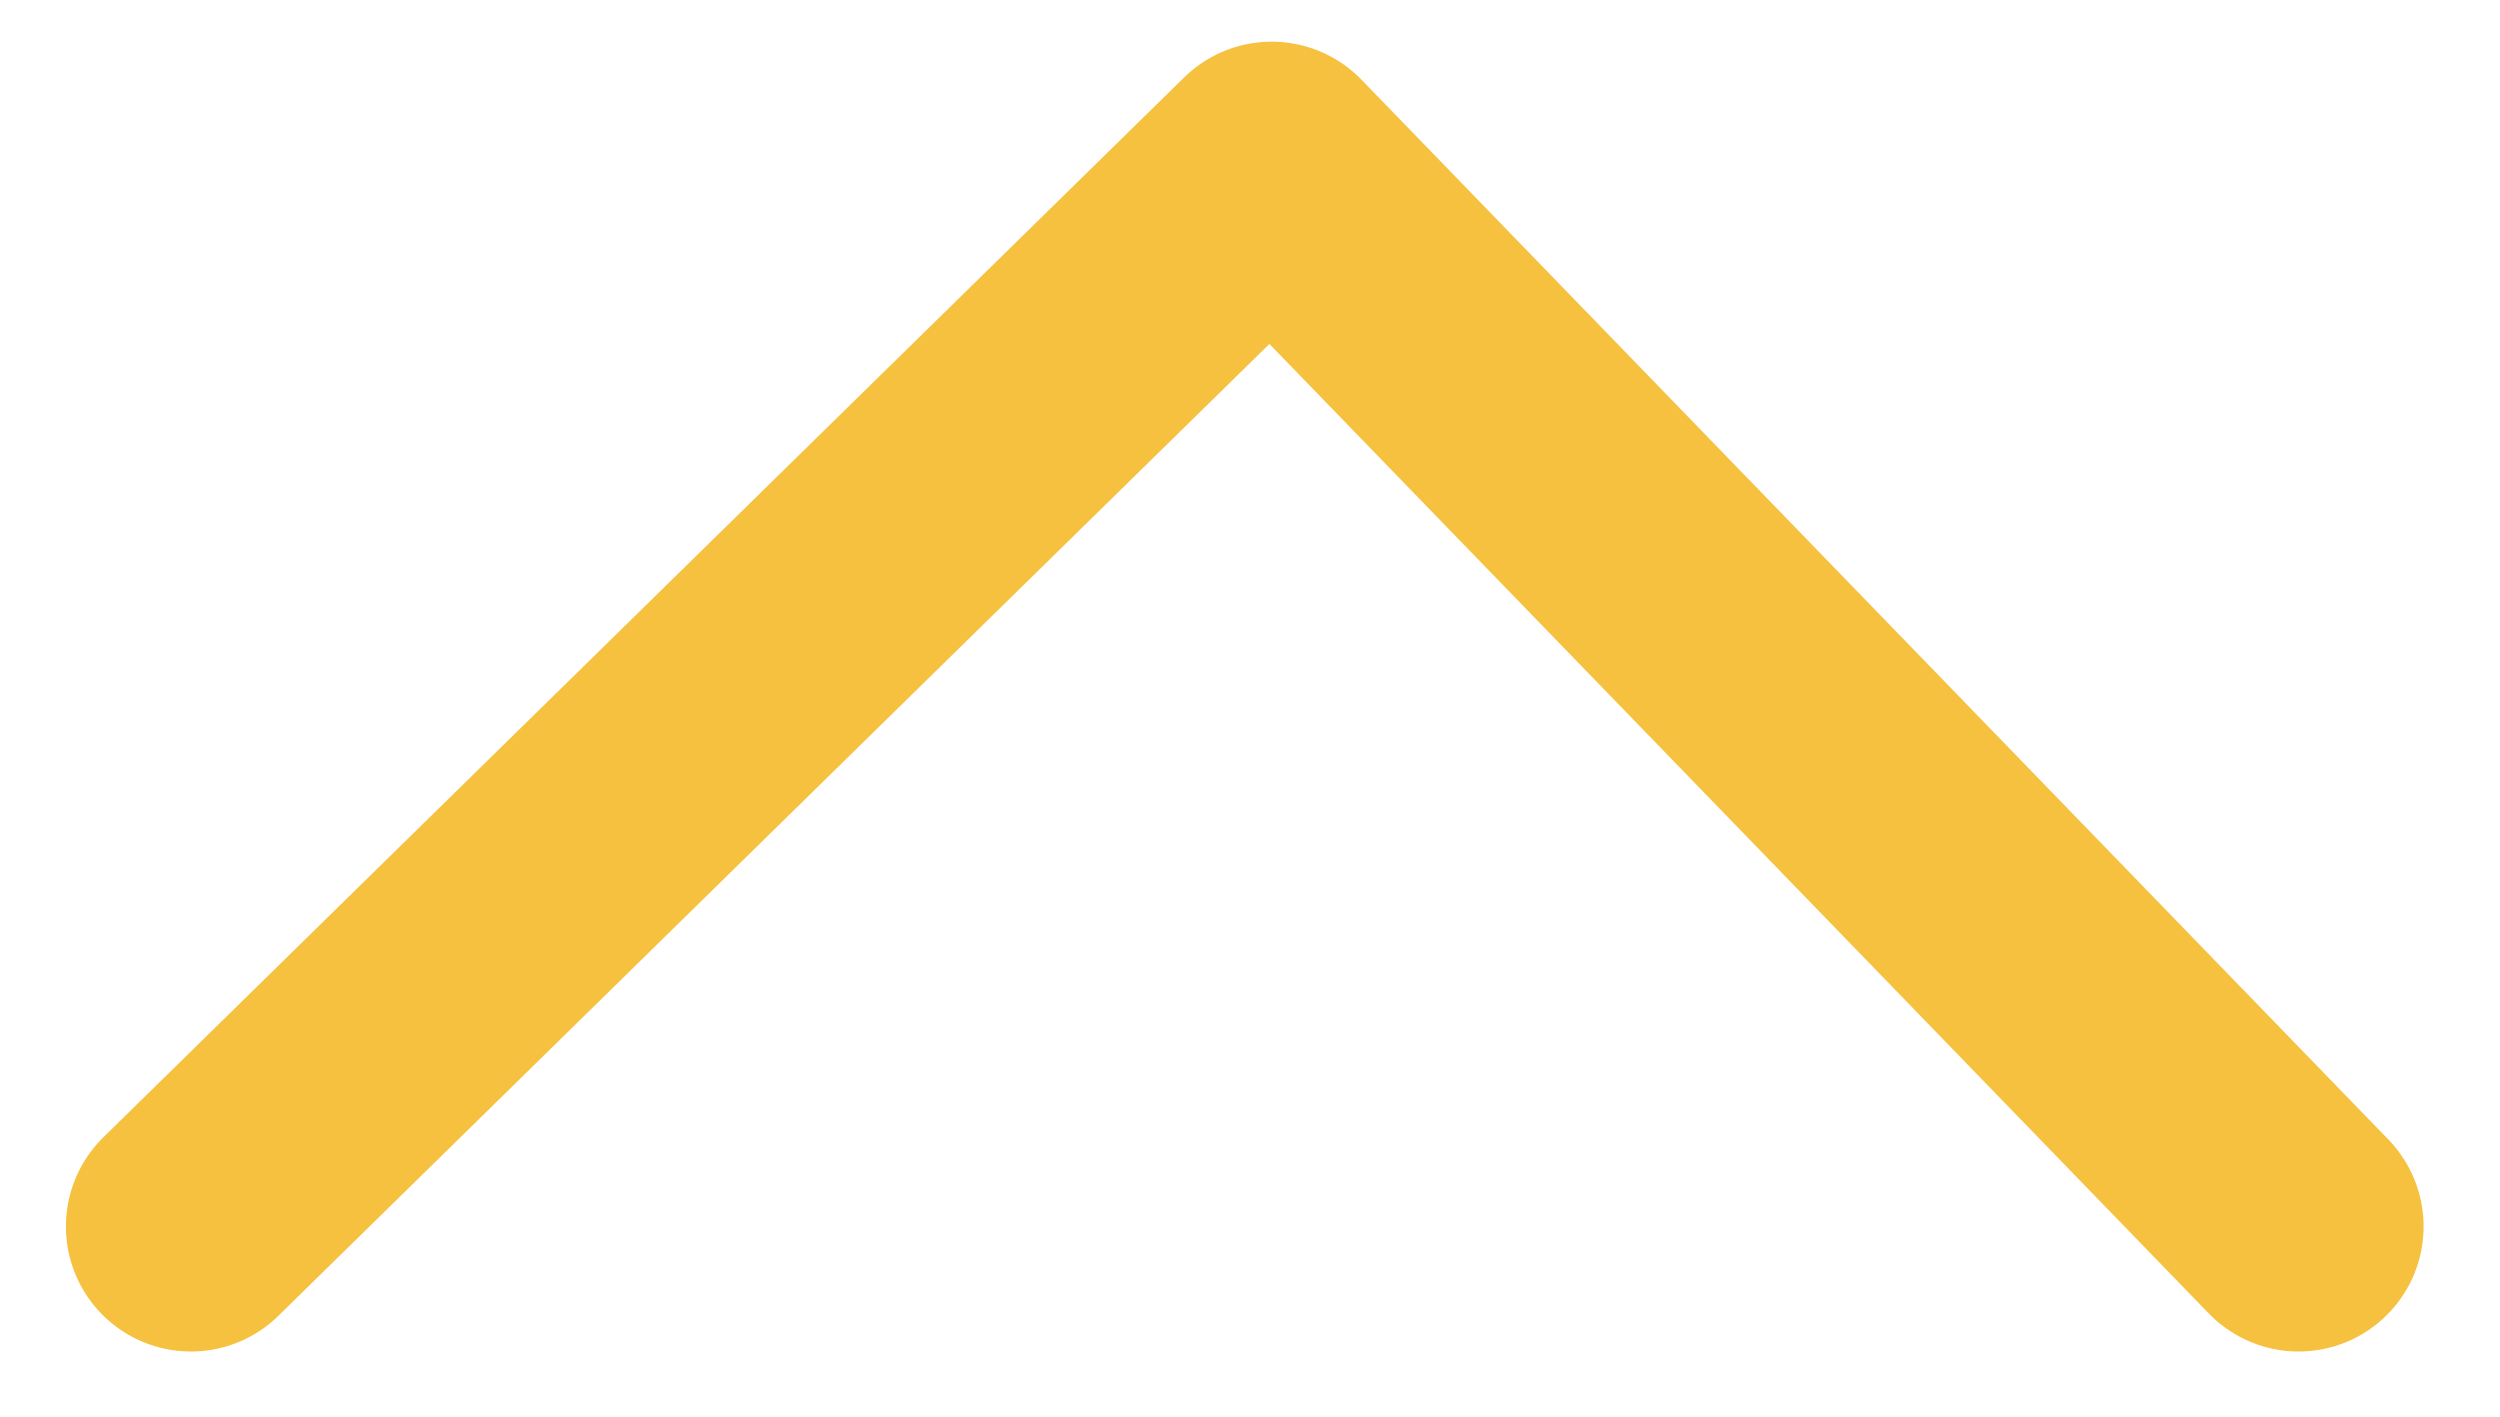 <?xml version="1.0" encoding="UTF-8"?>
<svg width="30px" height="17px" viewBox="0 0 30 17" version="1.1" xmlns="http://www.w3.org/2000/svg" xmlns:xlink="http://www.w3.org/1999/xlink">
    <!-- Generator: Sketch 41.2 (35397) - http://www.bohemiancoding.com/sketch -->
    <title>Path 13</title>
    <desc>Created with Sketch.</desc>
    <defs></defs>
    <g id="Page-1" stroke="none" stroke-width="1" fill="none" fill-rule="evenodd" stroke-linecap="round" stroke-linejoin="round">
        <g id="Home" transform="translate(-1155, -3068)" stroke-width="3" stroke="#F5C13E">
            <g id="nieuwsbrief" transform="translate(-107, 3050)">
                <g id="pattern" transform="translate(1239, 16)">
                    <polyline id="Path-13" points="25.291 16.718 38.26 4 50.583 16.718"></polyline>
                </g>
            </g>
        </g>
    </g>
</svg>
